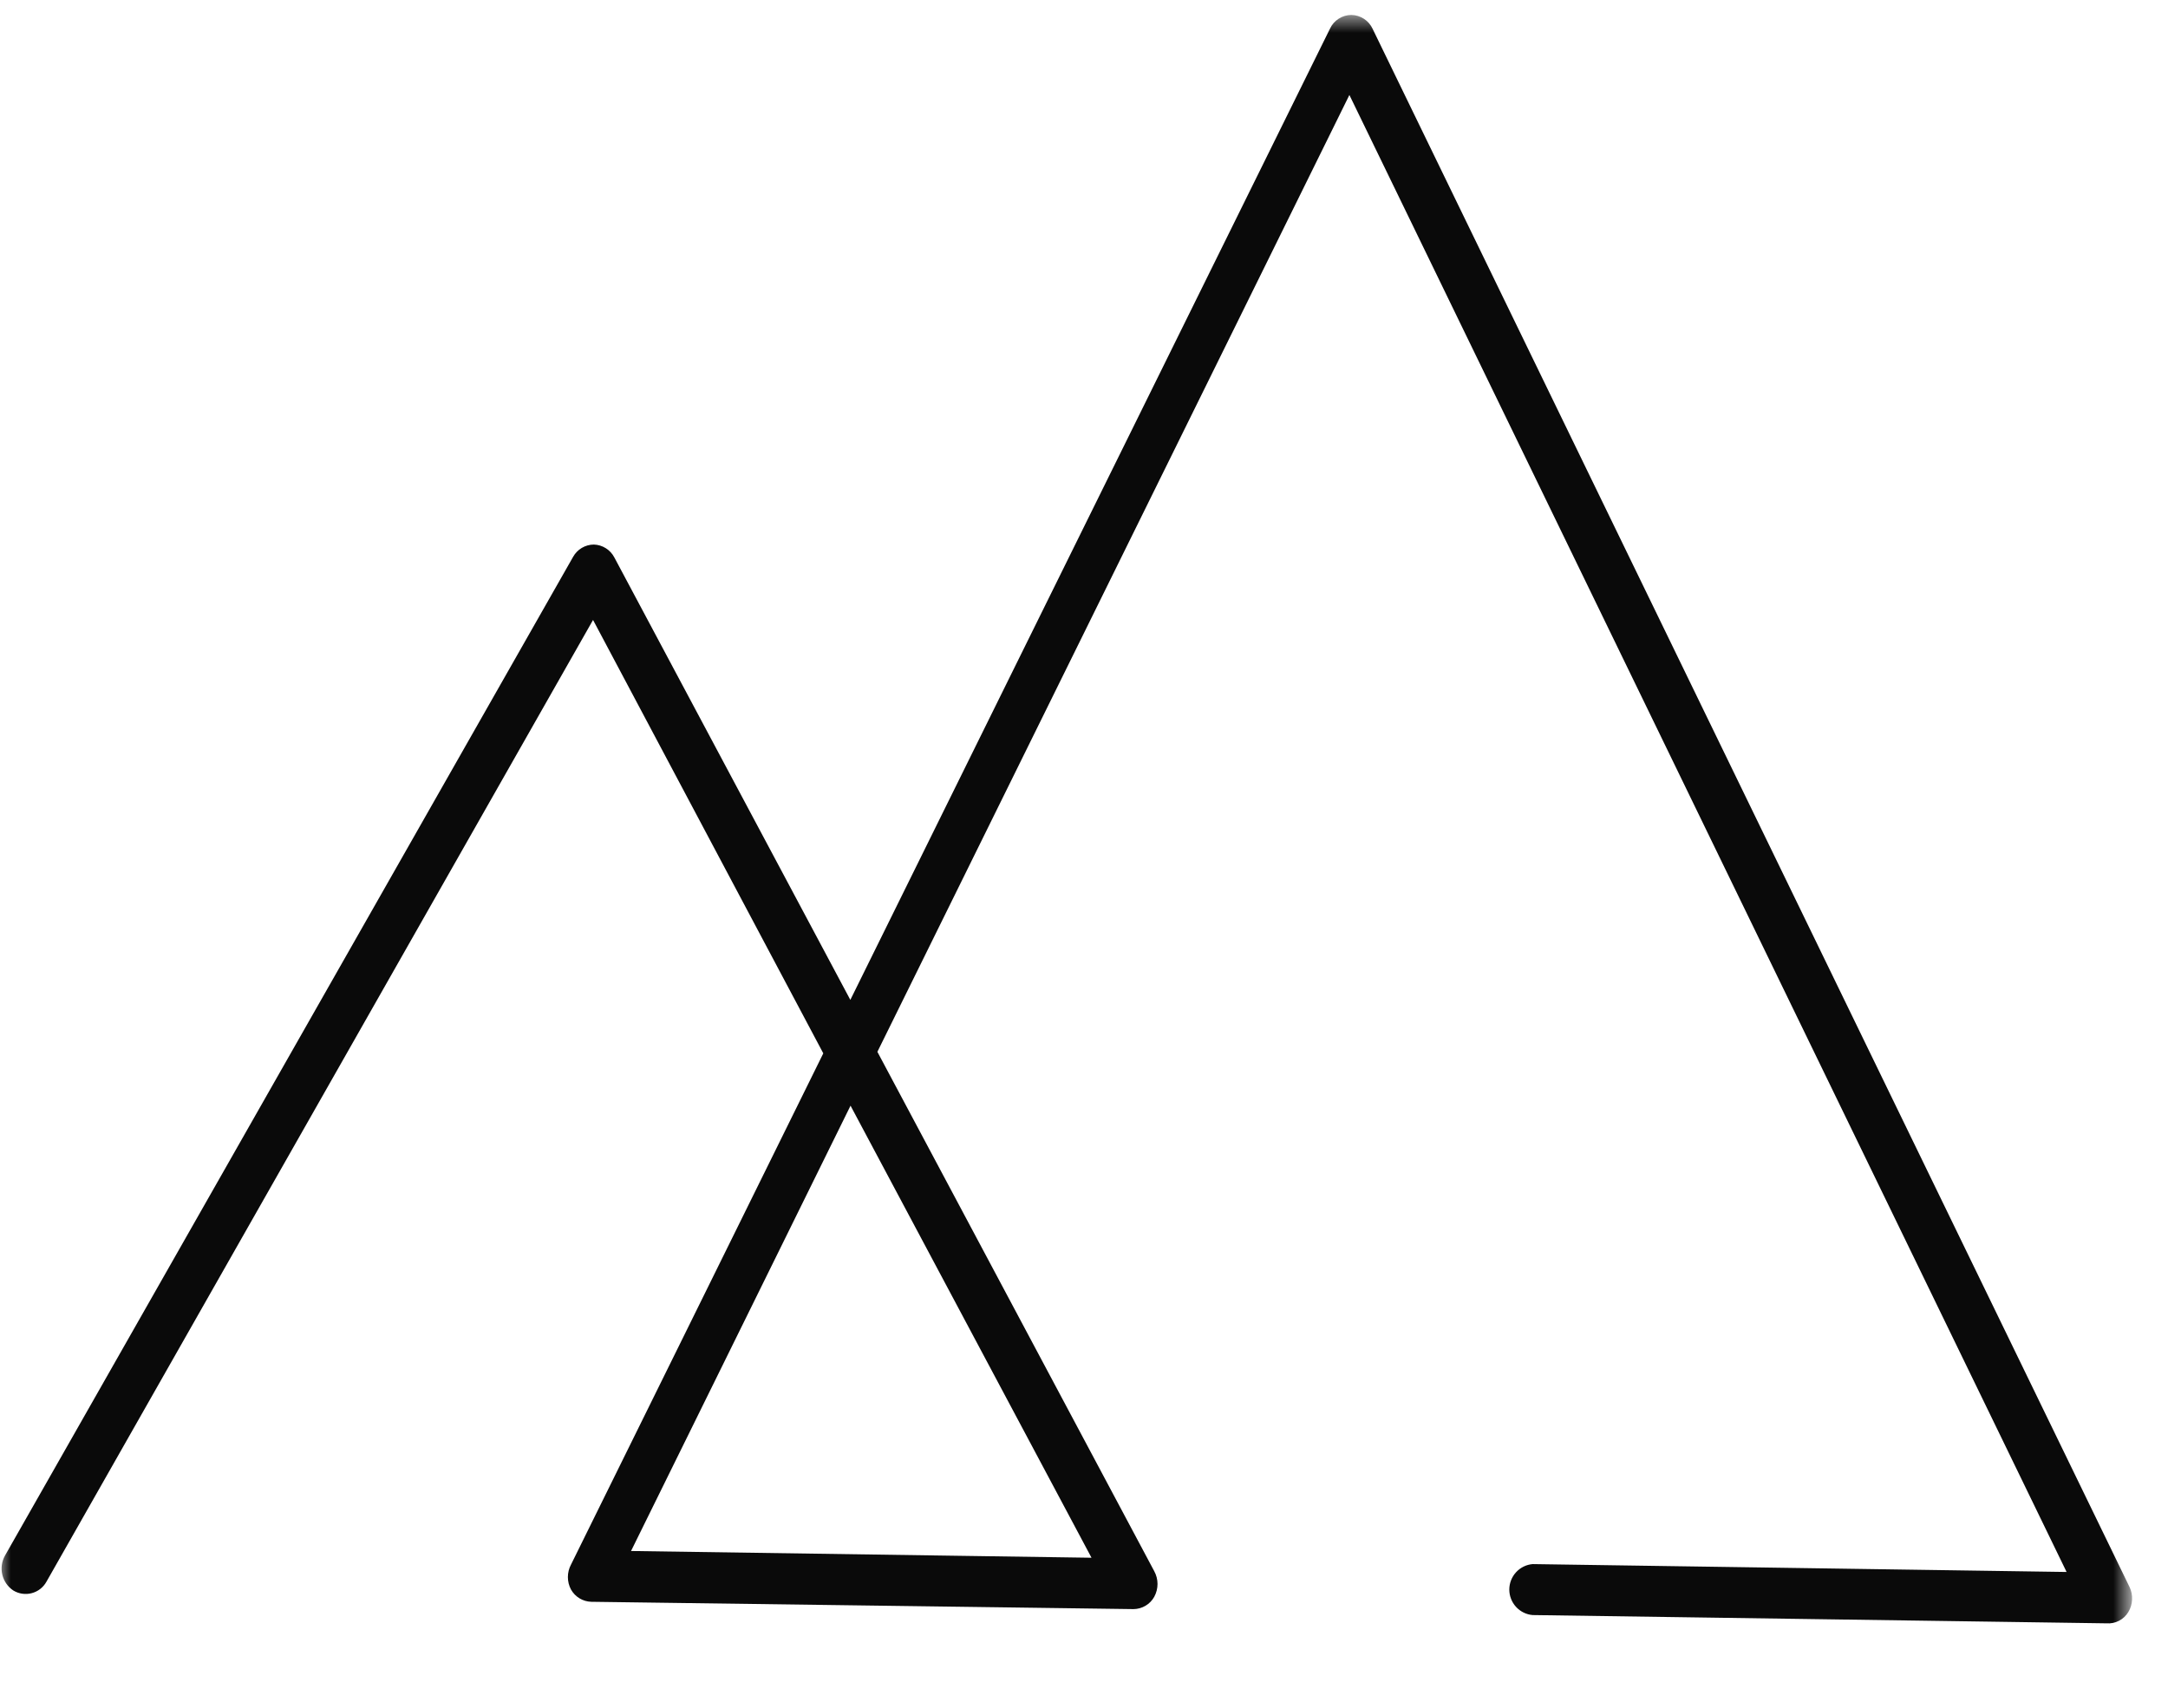 <svg width="99" height="78" viewBox="0 0 99 78" fill="none" xmlns="http://www.w3.org/2000/svg">
<mask id="mask0_69_88" style="mask-type:luminance" maskUnits="userSpaceOnUse" x="0" y="0" width="98" height="78">
<path d="M97.296 0.639H0V77.361H97.296V0.639Z" fill="white"/>
</mask>
<g mask="url(#mask0_69_88)">
<path d="M96.192 74.145L69.986 73.767C69.695 73.742 69.425 73.608 69.228 73.393C69.031 73.177 68.921 72.895 68.921 72.603C68.921 72.311 69.031 72.029 69.228 71.813C69.425 71.598 69.695 71.464 69.986 71.439L94.369 71.799L61.619 4.338L40.065 48.041L52.708 71.764C52.806 71.943 52.857 72.144 52.857 72.348C52.857 72.552 52.806 72.753 52.708 72.933C52.614 73.102 52.477 73.243 52.311 73.341C52.144 73.44 51.955 73.493 51.762 73.495L27.002 73.161C26.812 73.156 26.626 73.102 26.463 73.003C26.3 72.905 26.166 72.765 26.073 72.599C25.98 72.424 25.932 72.23 25.932 72.032C25.932 71.834 25.98 71.64 26.073 71.465L37.595 48.111L27.081 28.316L2.119 72.247C2.048 72.375 1.951 72.487 1.835 72.577C1.72 72.666 1.587 72.731 1.445 72.768C1.304 72.805 1.156 72.813 1.012 72.791C0.867 72.77 0.728 72.719 0.604 72.642C0.353 72.474 0.175 72.216 0.105 71.921C0.035 71.627 0.079 71.316 0.227 71.052L26.17 25.434C26.264 25.265 26.401 25.124 26.567 25.025C26.733 24.927 26.923 24.873 27.116 24.872C27.31 24.878 27.499 24.935 27.664 25.039C27.829 25.142 27.963 25.288 28.053 25.46L38.83 45.669L60.734 1.307C60.82 1.121 60.957 0.964 61.13 0.854C61.302 0.743 61.502 0.684 61.706 0.683C61.911 0.686 62.111 0.747 62.284 0.859C62.456 0.971 62.593 1.129 62.679 1.316L97.243 72.484C97.329 72.664 97.37 72.863 97.36 73.062C97.351 73.262 97.293 73.456 97.19 73.627C97.088 73.798 96.941 73.937 96.764 74.028C96.588 74.12 96.39 74.16 96.192 74.145ZM28.816 70.841L49.843 71.149L38.839 50.501L28.816 70.841Z" fill="#0A0A0A"/>
</g>
</svg>
